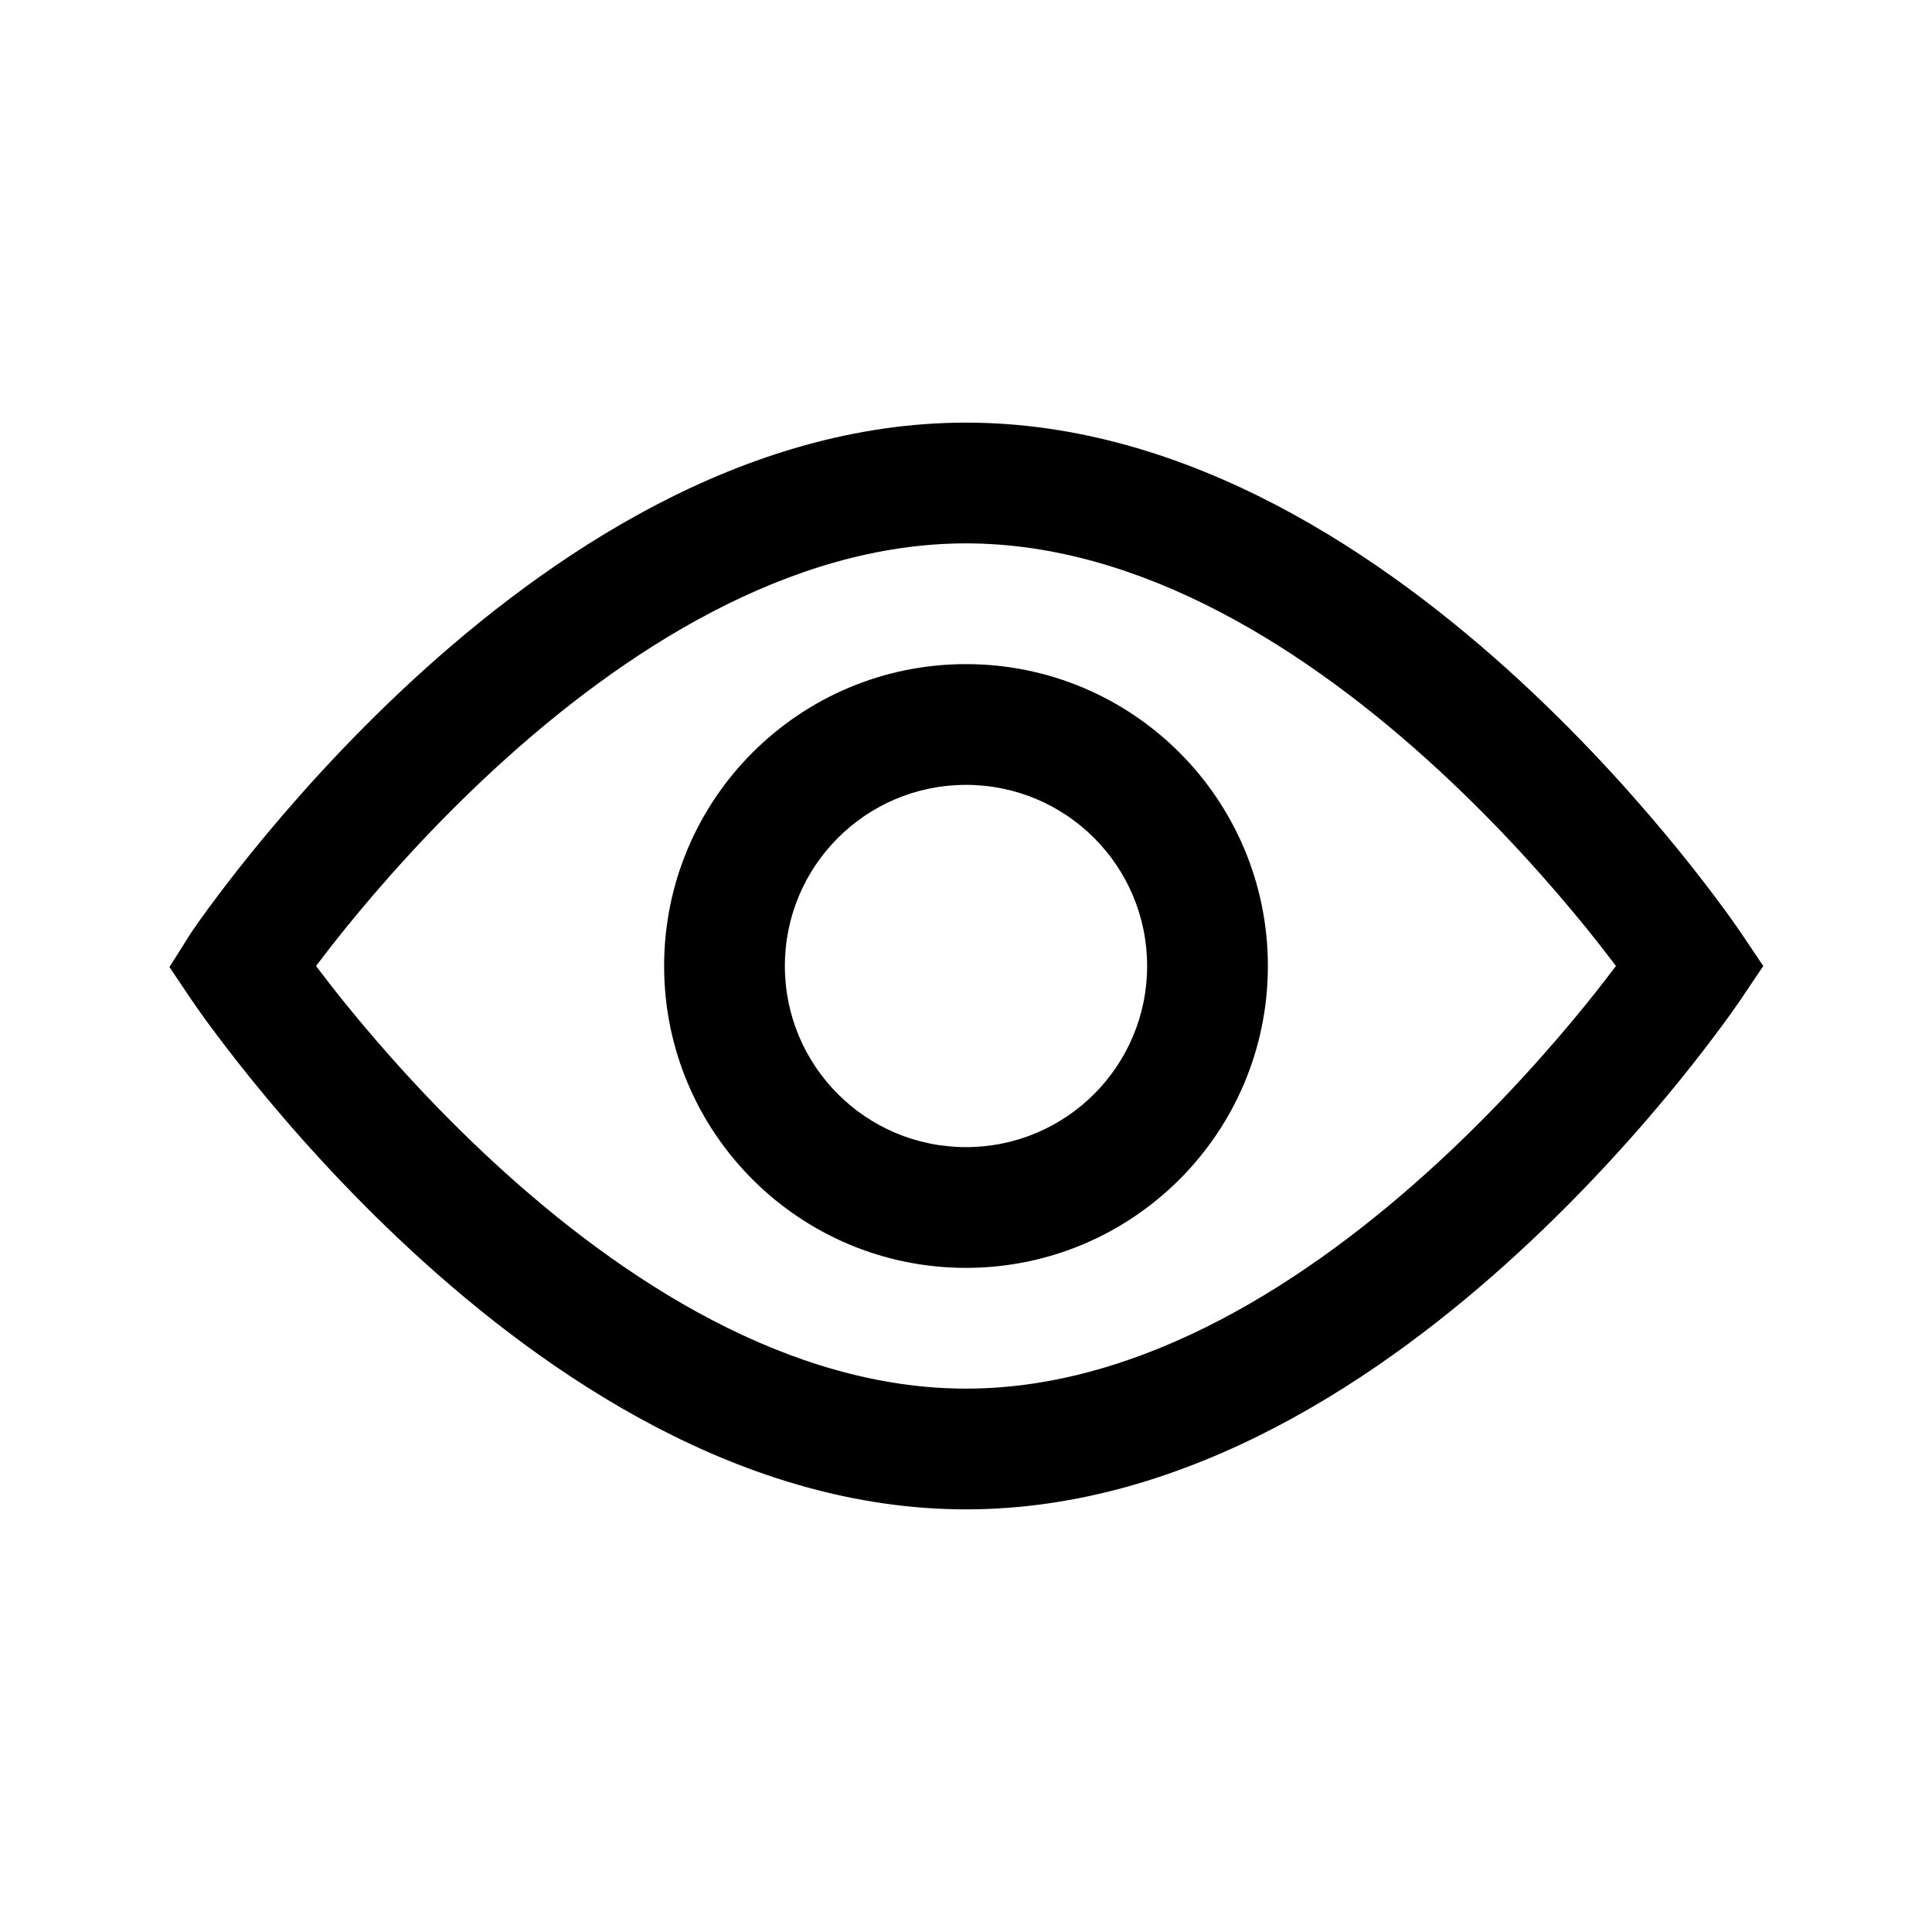 <?xml version="1.0" encoding="utf-8"?><!-- Uploaded to: SVG Repo, www.svgrepo.com, Generator: SVG Repo Mixer Tools -->
<svg width="800px" height="800px" viewBox="0 0 24 24" fill="none" xmlns="http://www.w3.org/2000/svg">
<path fill-rule="evenodd" clip-rule="evenodd" d="M12 5.25C9.226 5.25 6.797 6.911 5.128 8.448C4.28 9.229 3.596 10.008 3.124 10.591C2.888 10.883 2.704 11.127 2.577 11.3C2.514 11.386 2.465 11.455 2.432 11.503C2.415 11.527 2.402 11.546 2.393 11.559L2.382 11.575L2.379 11.579L2.105 12.013L2.378 12.419L2.379 12.421L2.382 12.425L2.393 12.441C2.402 12.454 2.415 12.473 2.432 12.497C2.465 12.545 2.514 12.614 2.577 12.7C2.704 12.873 2.888 13.117 3.124 13.409C3.596 13.992 4.28 14.771 5.128 15.552C6.797 17.089 9.226 18.75 12 18.75C14.774 18.75 17.203 17.089 18.872 15.552C19.72 14.771 20.404 13.992 20.876 13.409C21.112 13.117 21.296 12.873 21.423 12.7C21.486 12.614 21.535 12.545 21.568 12.497C21.585 12.473 21.598 12.454 21.607 12.441L21.618 12.425L21.621 12.421L21.622 12.419L21.904 12L21.622 11.581L21.621 11.579L21.618 11.575L21.607 11.559C21.598 11.546 21.585 11.527 21.568 11.503C21.535 11.455 21.486 11.386 21.423 11.3C21.296 11.127 21.112 10.883 20.876 10.591C20.404 10.008 19.72 9.229 18.872 8.448C17.203 6.911 14.774 5.25 12 5.25ZM4.29 12.466C4.147 12.289 4.025 12.131 3.926 12C4.025 11.869 4.147 11.711 4.29 11.534C4.729 10.992 5.363 10.271 6.144 9.552C7.733 8.089 9.804 6.75 12 6.75C14.196 6.75 16.268 8.089 17.856 9.552C18.637 10.271 19.271 10.992 19.71 11.534C19.853 11.711 19.975 11.869 20.074 12C19.975 12.131 19.853 12.289 19.71 12.466C19.271 13.008 18.637 13.729 17.856 14.448C16.268 15.911 14.196 17.25 12 17.25C9.804 17.25 7.733 15.911 6.144 14.448C5.363 13.729 4.729 13.008 4.29 12.466ZM14.25 12C14.25 13.243 13.243 14.25 12 14.25C10.757 14.25 9.75 13.243 9.75 12C9.75 10.757 10.757 9.75 12 9.75C13.243 9.75 14.25 10.757 14.25 12ZM15.75 12C15.75 14.071 14.071 15.75 12 15.75C9.929 15.75 8.25 14.071 8.25 12C8.25 9.929 9.929 8.25 12 8.25C14.071 8.25 15.75 9.929 15.75 12Z" fill="#000000"/>
</svg>